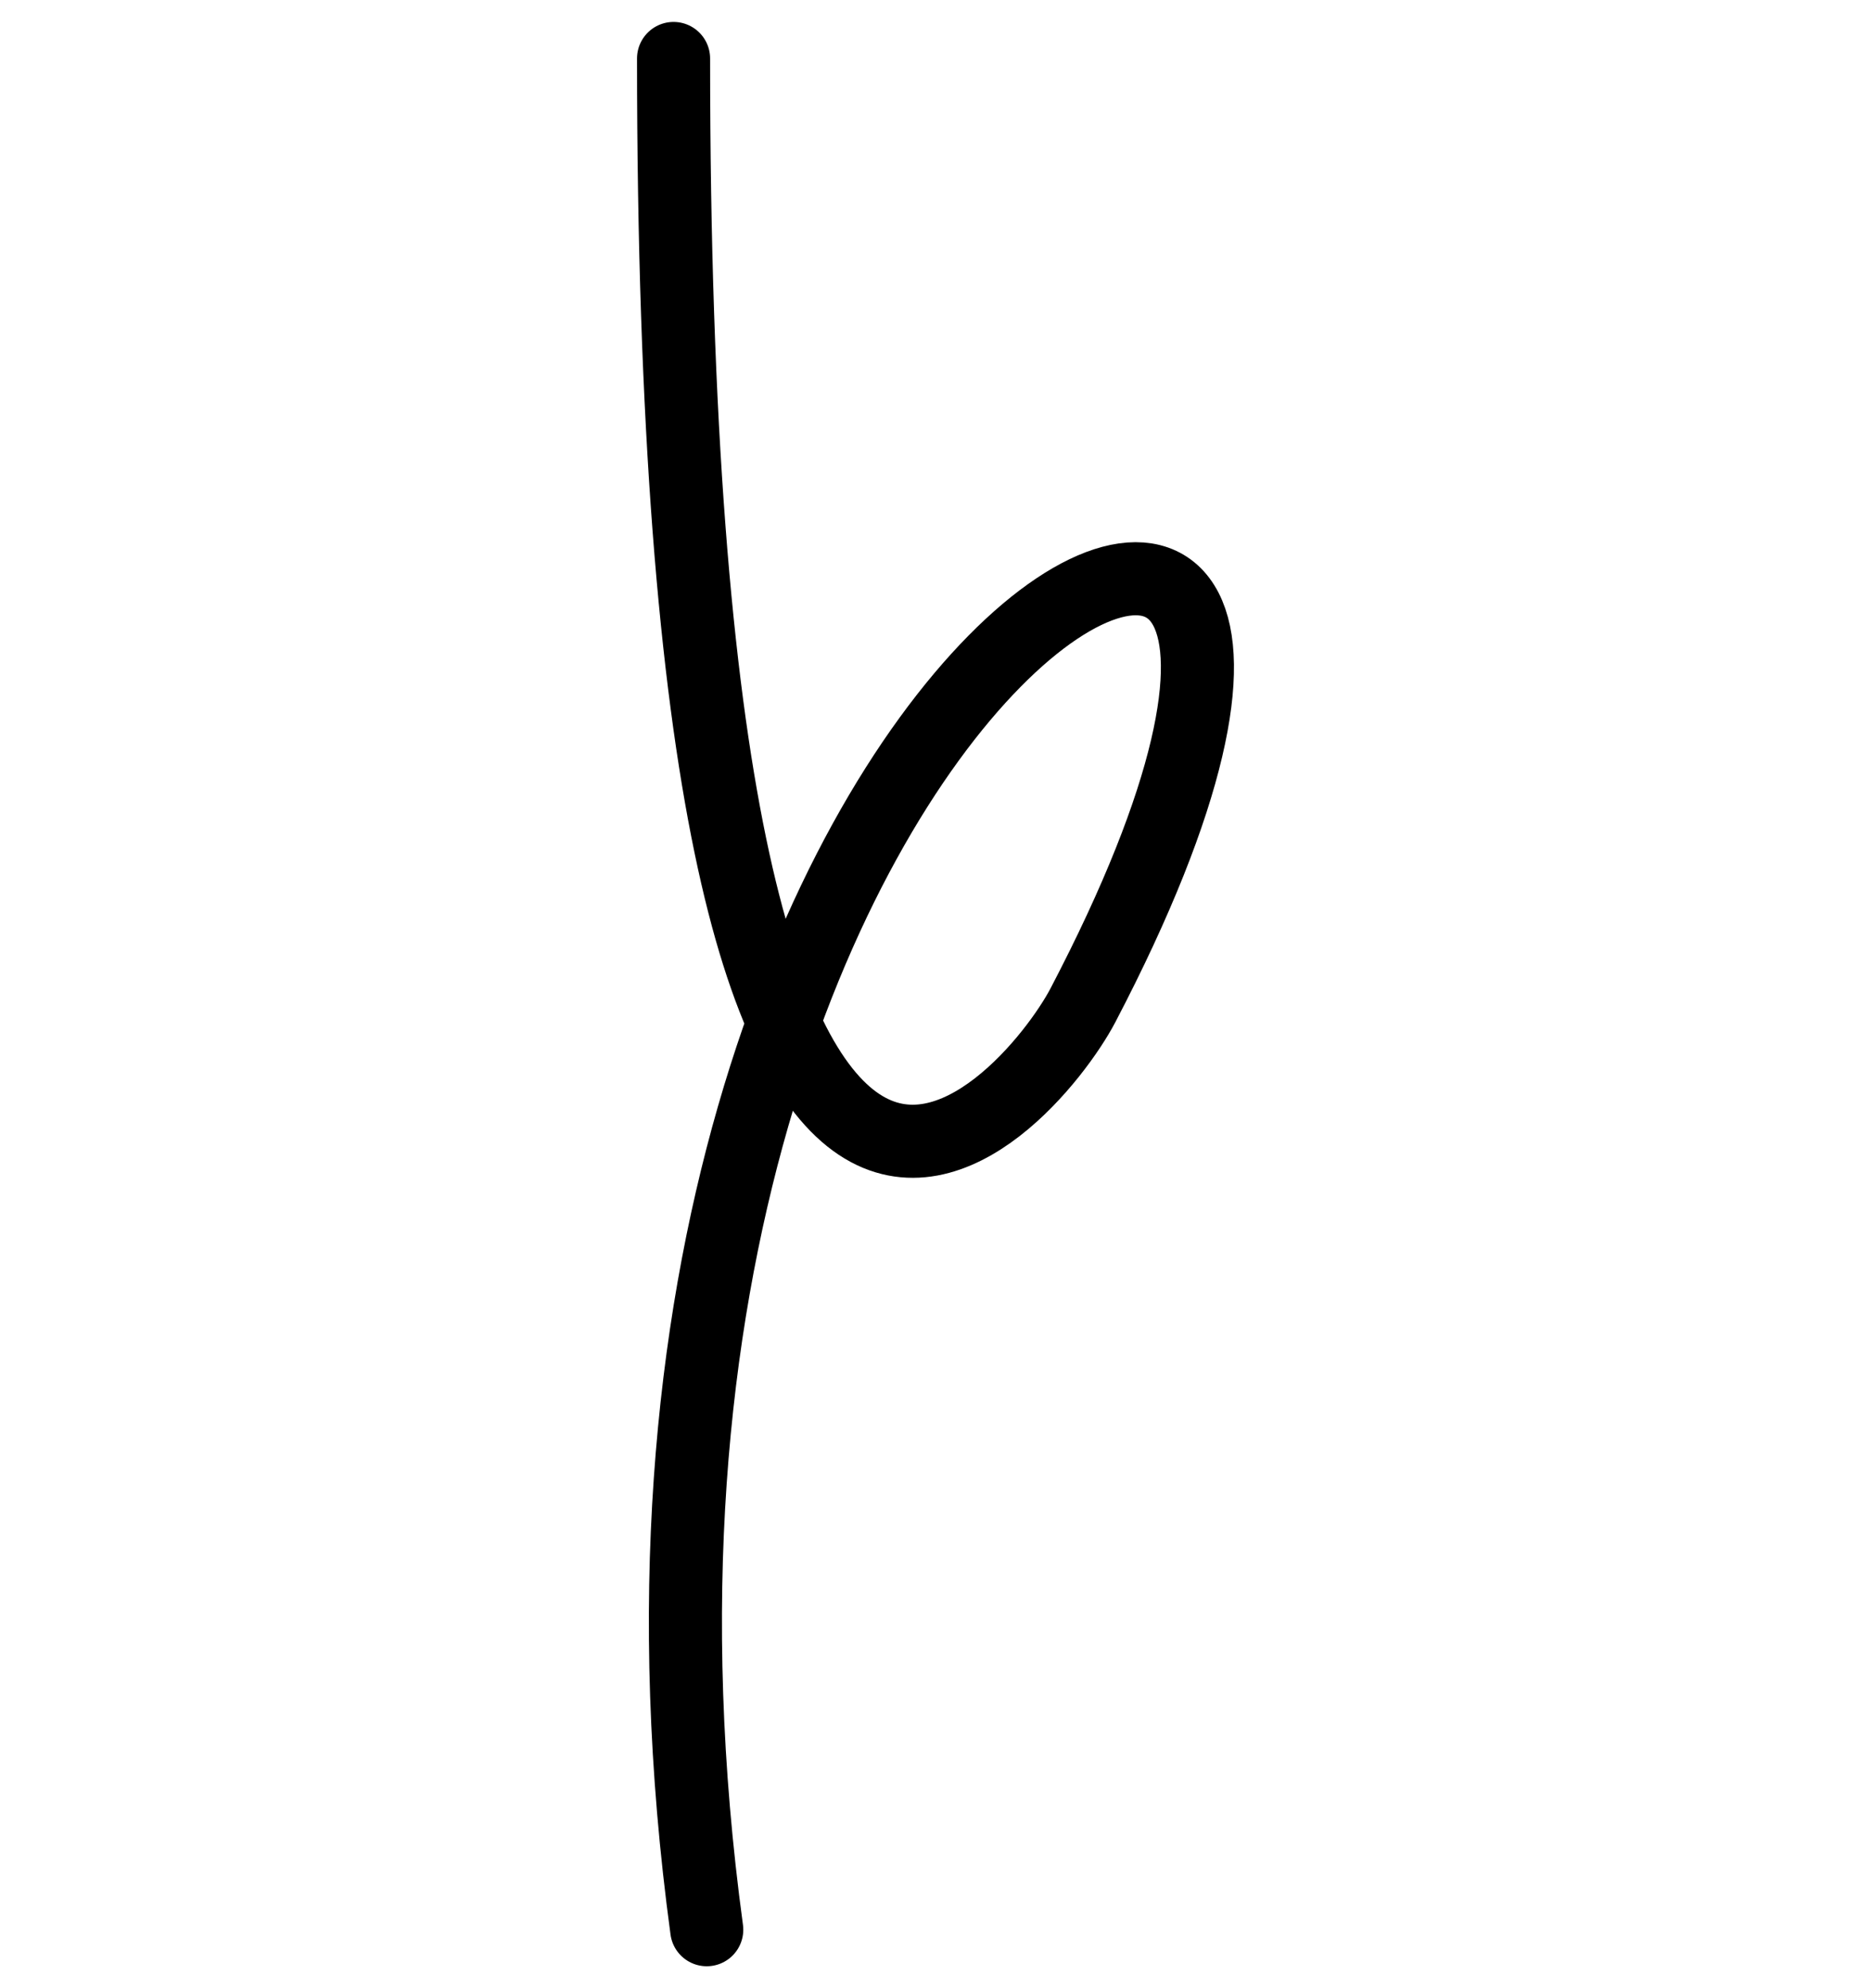 <svg width="64" height="68" viewBox="0 0 64 68" fill="none" xmlns="http://www.w3.org/2000/svg">
<path d="M23.04 2C23.04 52.667 35.281 37.752 37.044 34.381C52.183 5.429 18.119 21.429 24.175 66" stroke="#000000" stroke-width="2.5" stroke-linecap="round"/>
</svg>
